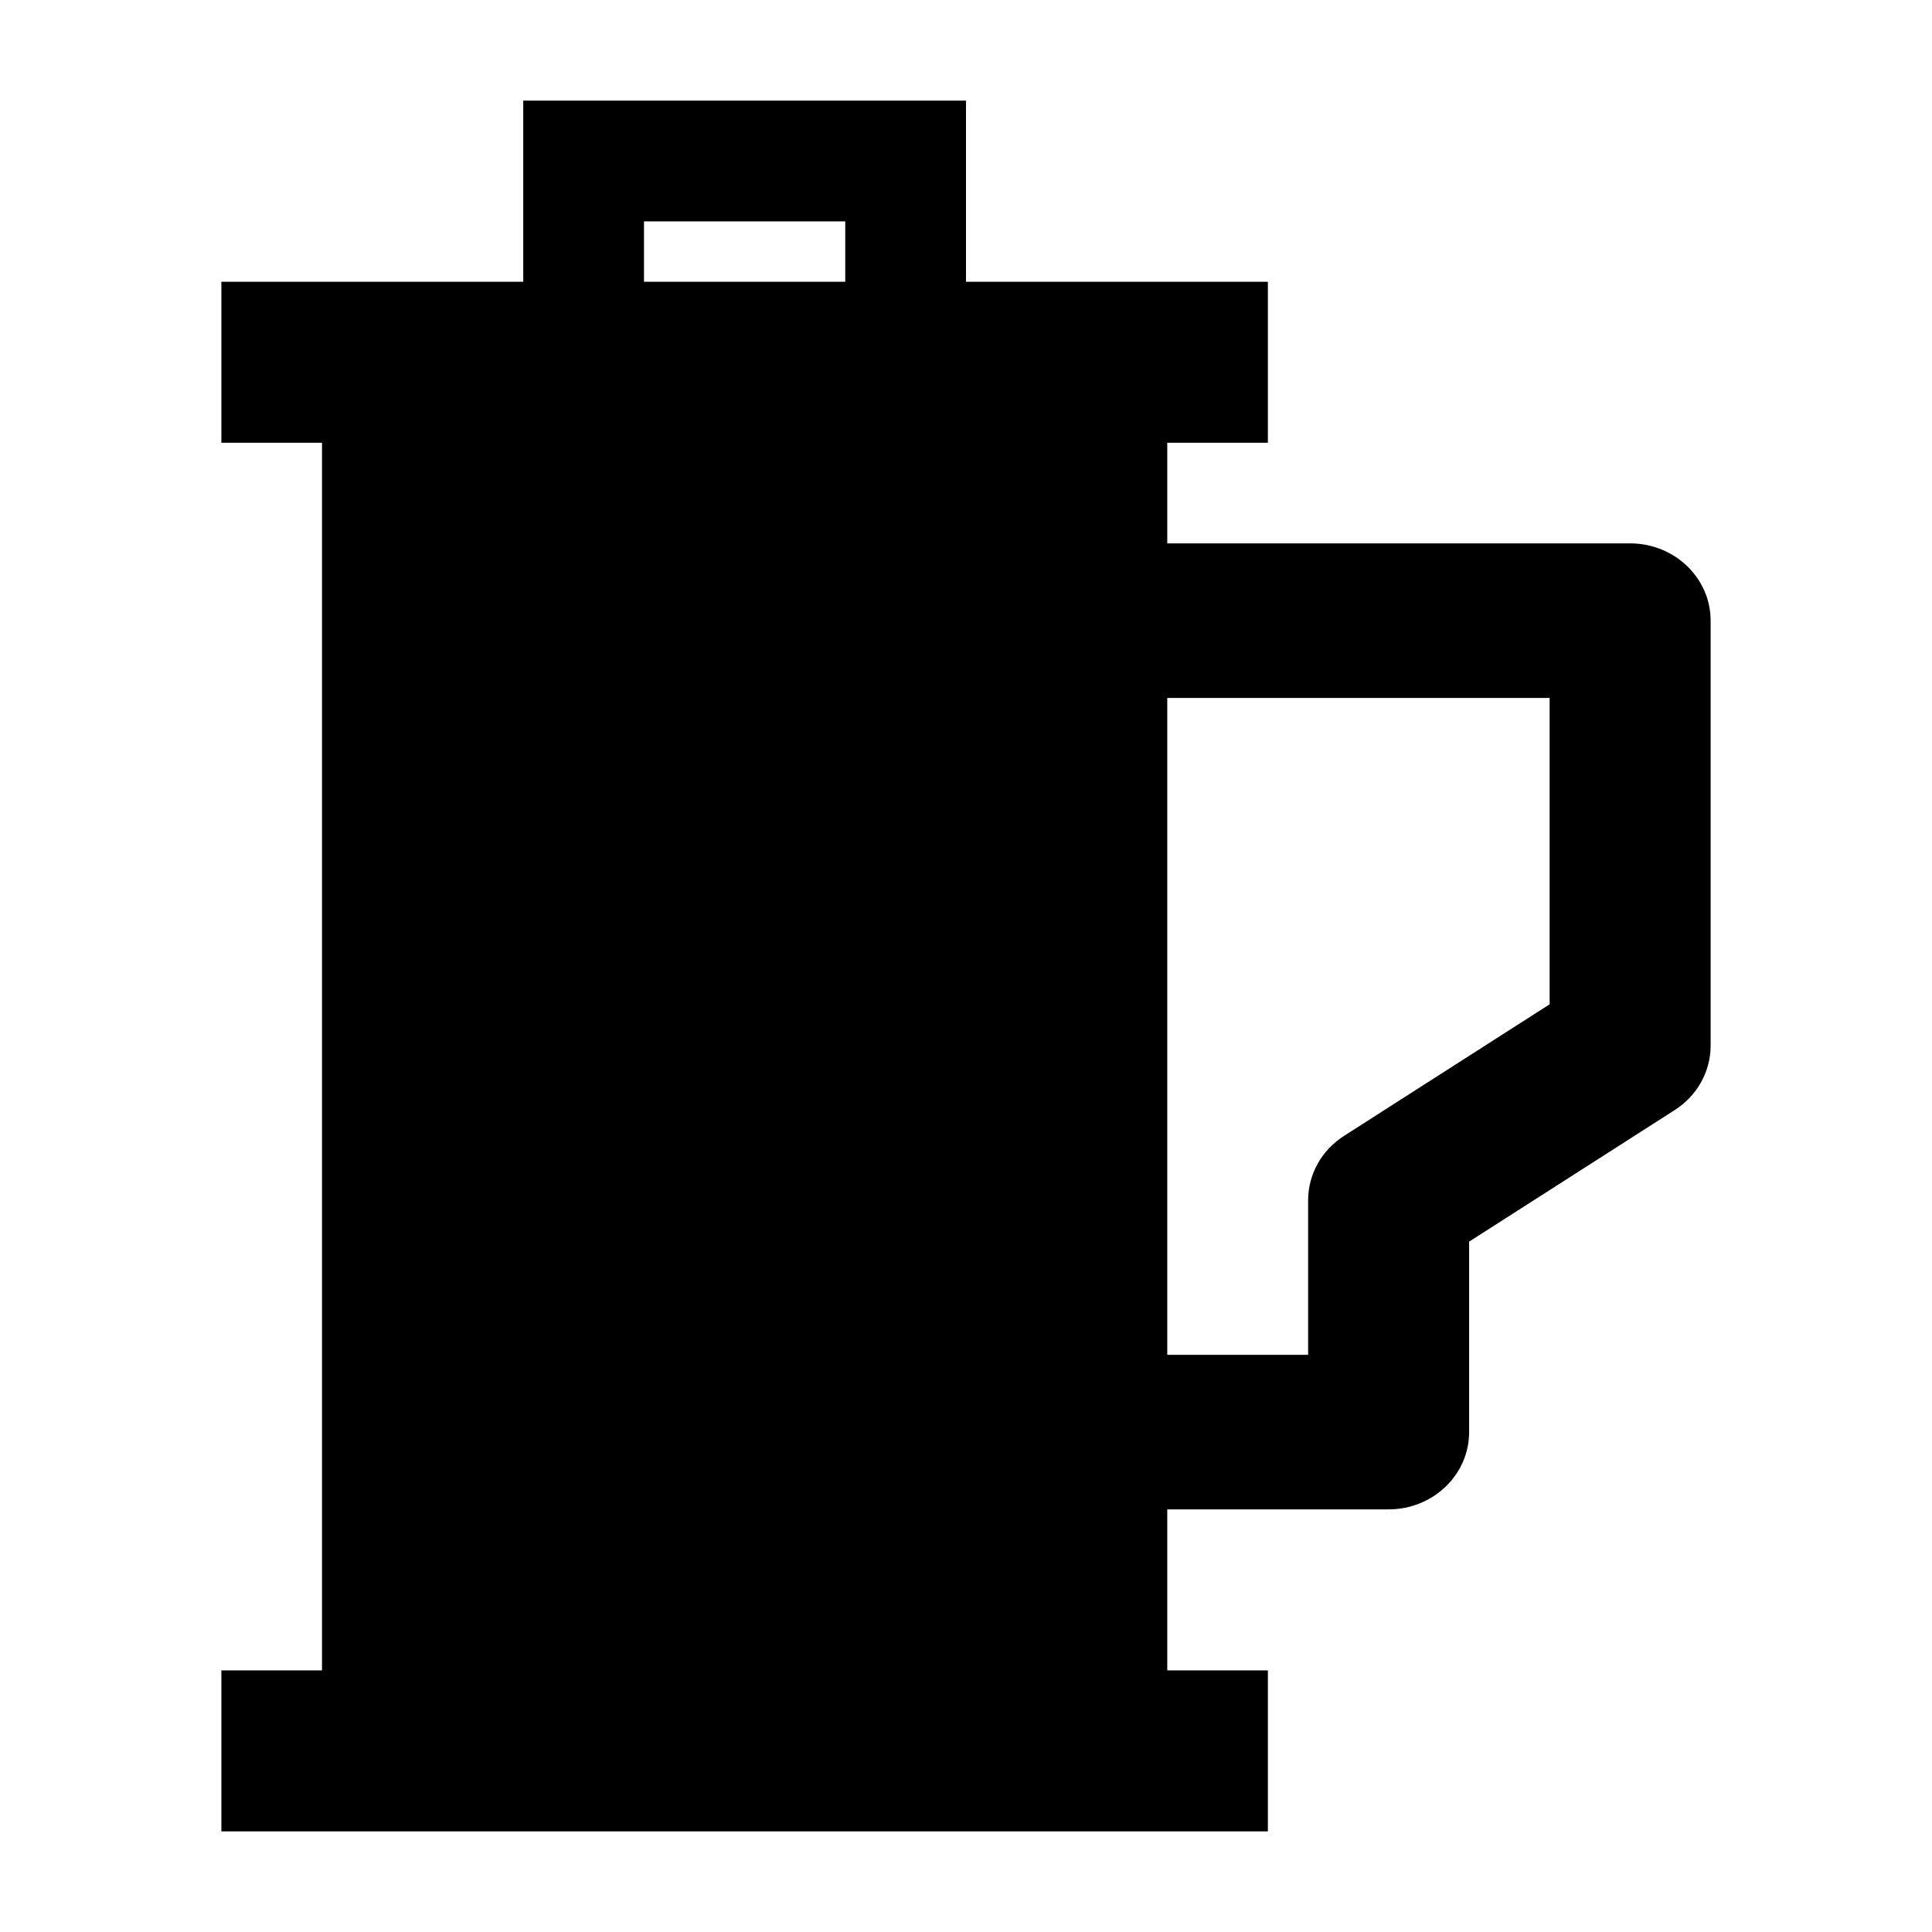 <svg width="24" height="24" viewBox="0 0 24 24" xmlns="http://www.w3.org/2000/svg">
    <path d="M4.75 3.75C4.336 3.75 4 4.086 4 4.5V20.75H2.75V22.75H15.75V20.75H14.5V4.5C14.5 4.086 14.164 3.75 13.75 3.75H4.75Z"/>
    <path fill-rule="evenodd" clip-rule="evenodd" d="M12 1.25H6.5V3.5H2.75V5.5H15.75V3.5H12V1.25ZM10.5 3.5V2.75H8V3.5H10.5Z"/>
    <path fill-rule="evenodd" clip-rule="evenodd" d="M19.25 8.67L13.25 8.67L13.25 6.75L20.25 6.75C20.802 6.75 21.25 7.18 21.25 7.71V12.99C21.25 13.311 21.083 13.611 20.805 13.789L18.25 15.424V17.79C18.25 18.32 17.802 18.75 17.25 18.75H13.25V16.83H16.25V14.91C16.25 14.589 16.417 14.289 16.695 14.111L19.25 12.476V8.67Z"/>
</svg>
